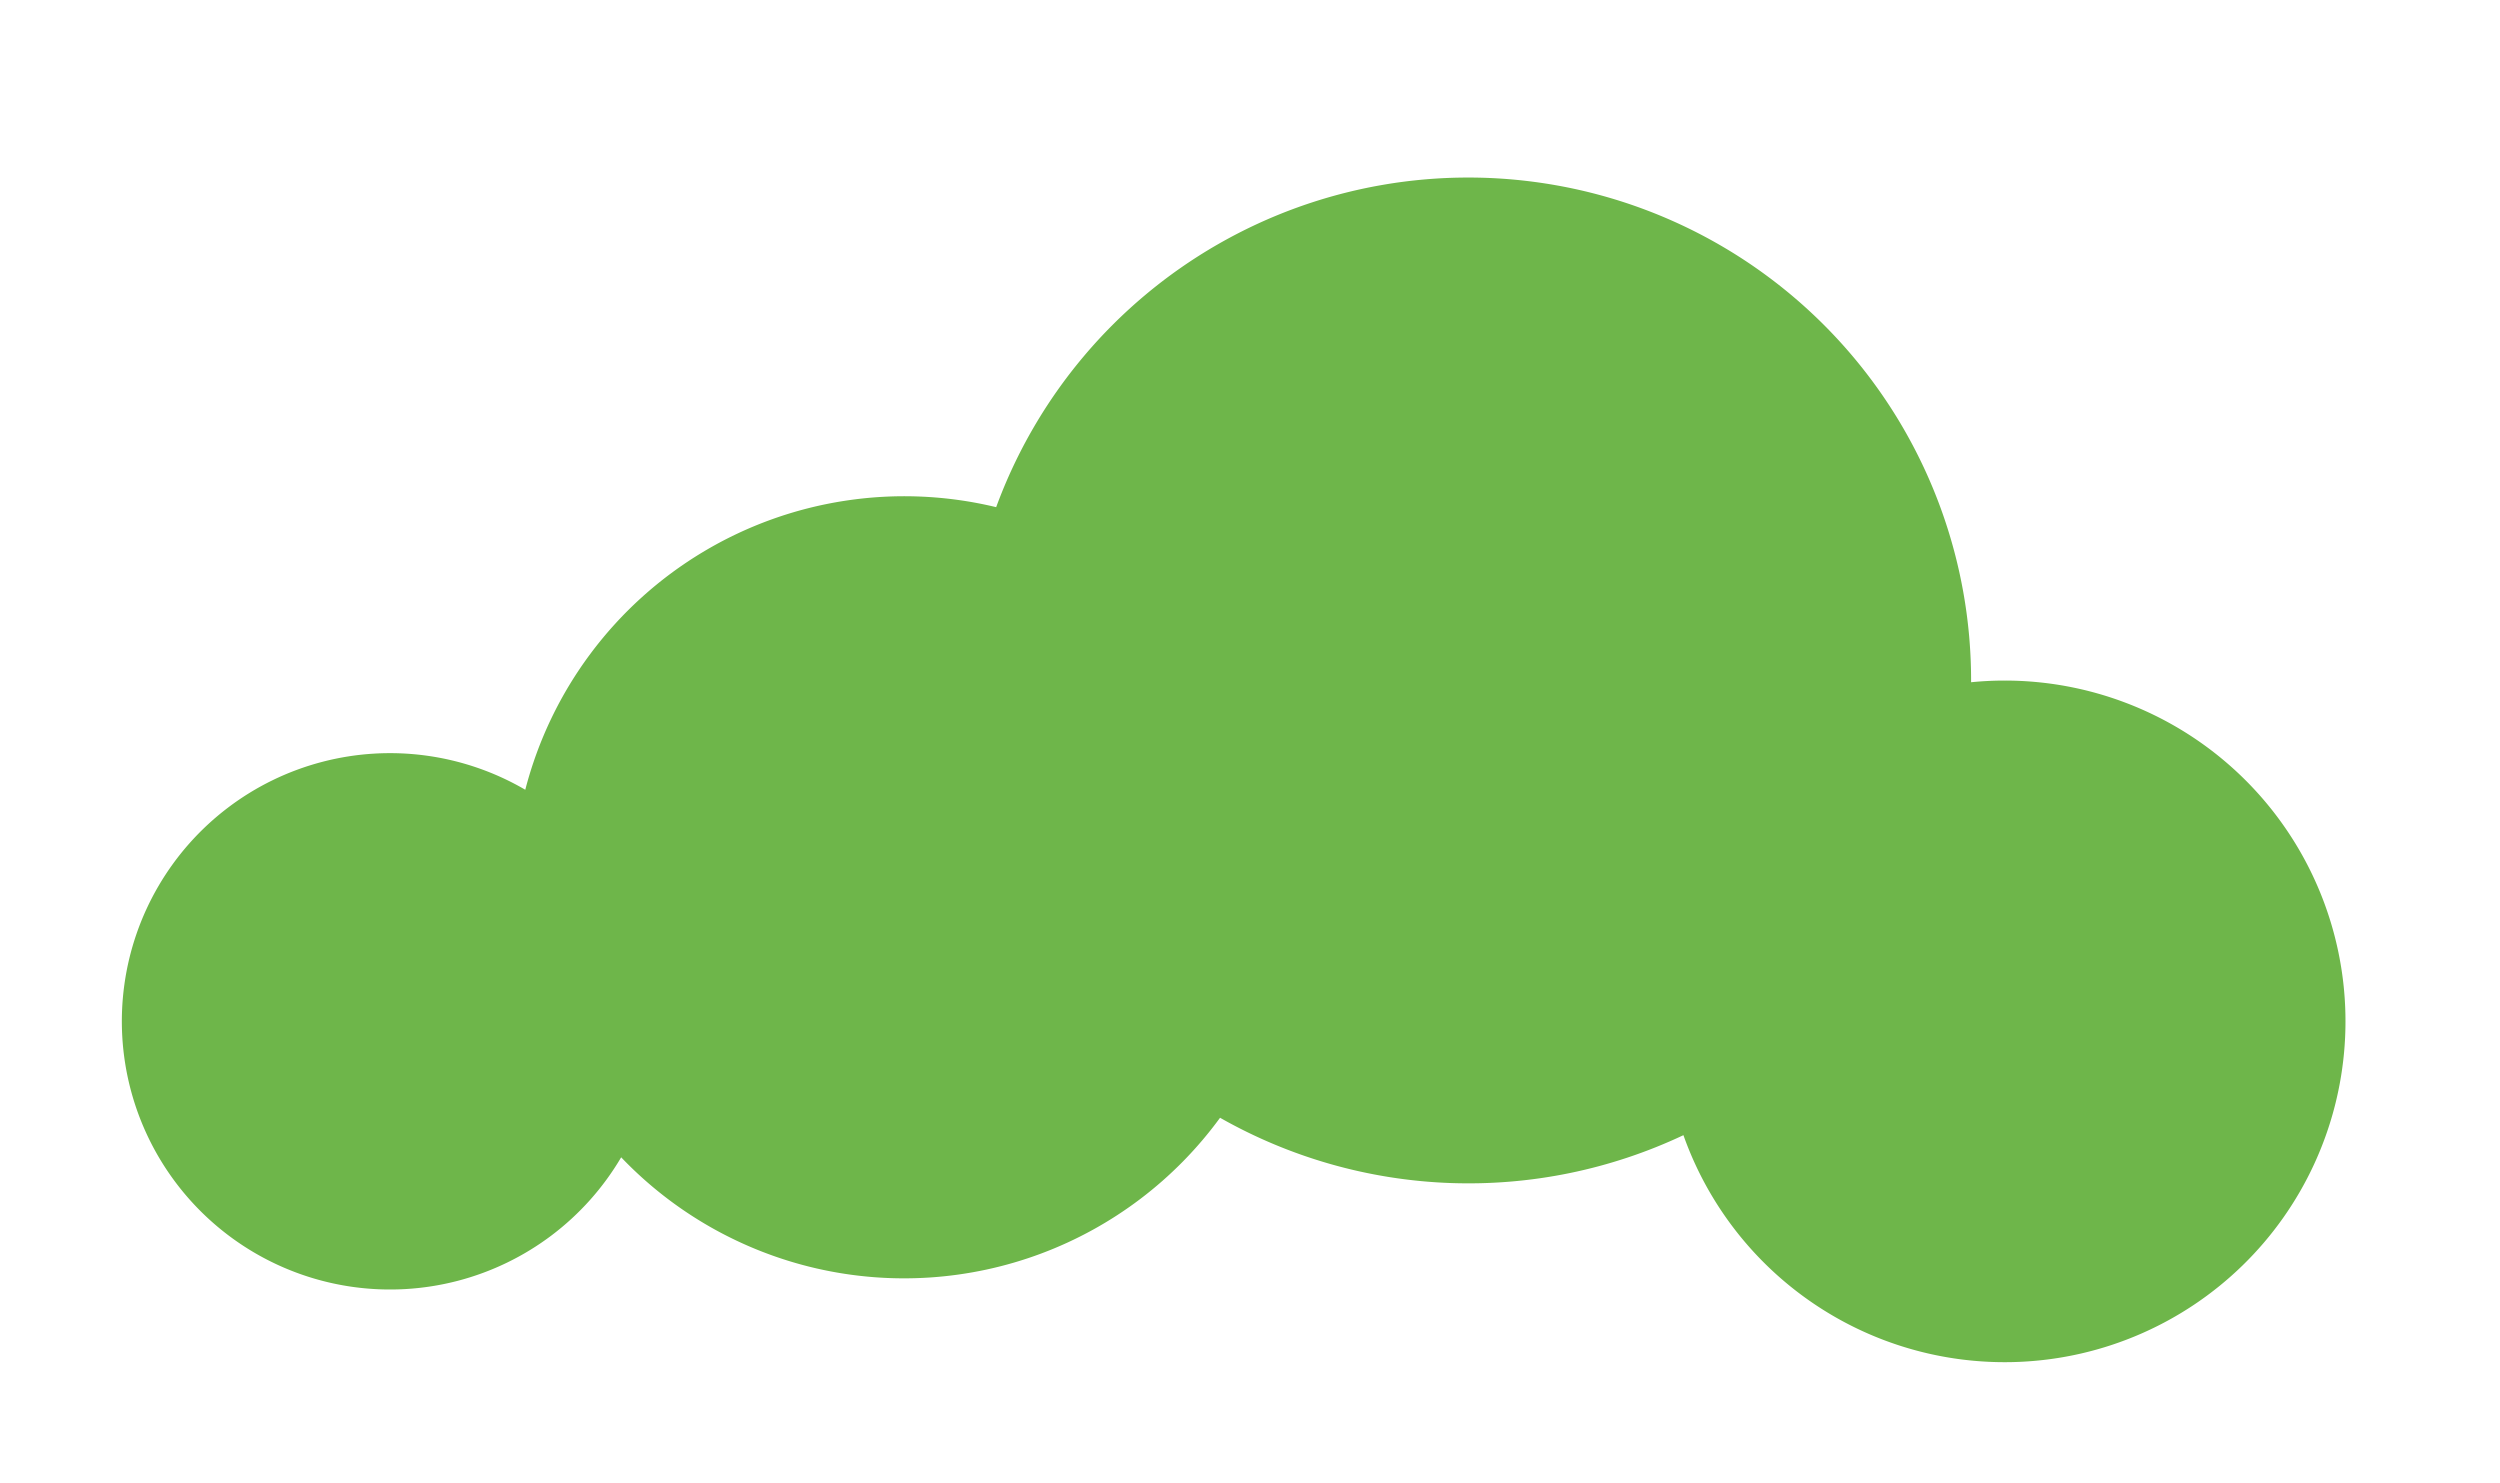 <svg height="213" viewBox="0 0 359 213" width="359" xmlns="http://www.w3.org/2000/svg"><path d="m287.87 97.73a48 48 0 0 0 -4.82.24c0-.08 0-.16 0-.24a72.21 72.21 0 0 0 -140-24.9 56.22 56.22 0 0 0 -67.62 40.58 38.51 38.51 0 1 0 13.77 52.78 56.17 56.17 0 0 0 86-5.68 72.28 72.28 0 0 0 66.54 2.5 48.94 48.94 0 1 0 46.13-65.28z" fill="#6eb64a"/></svg>